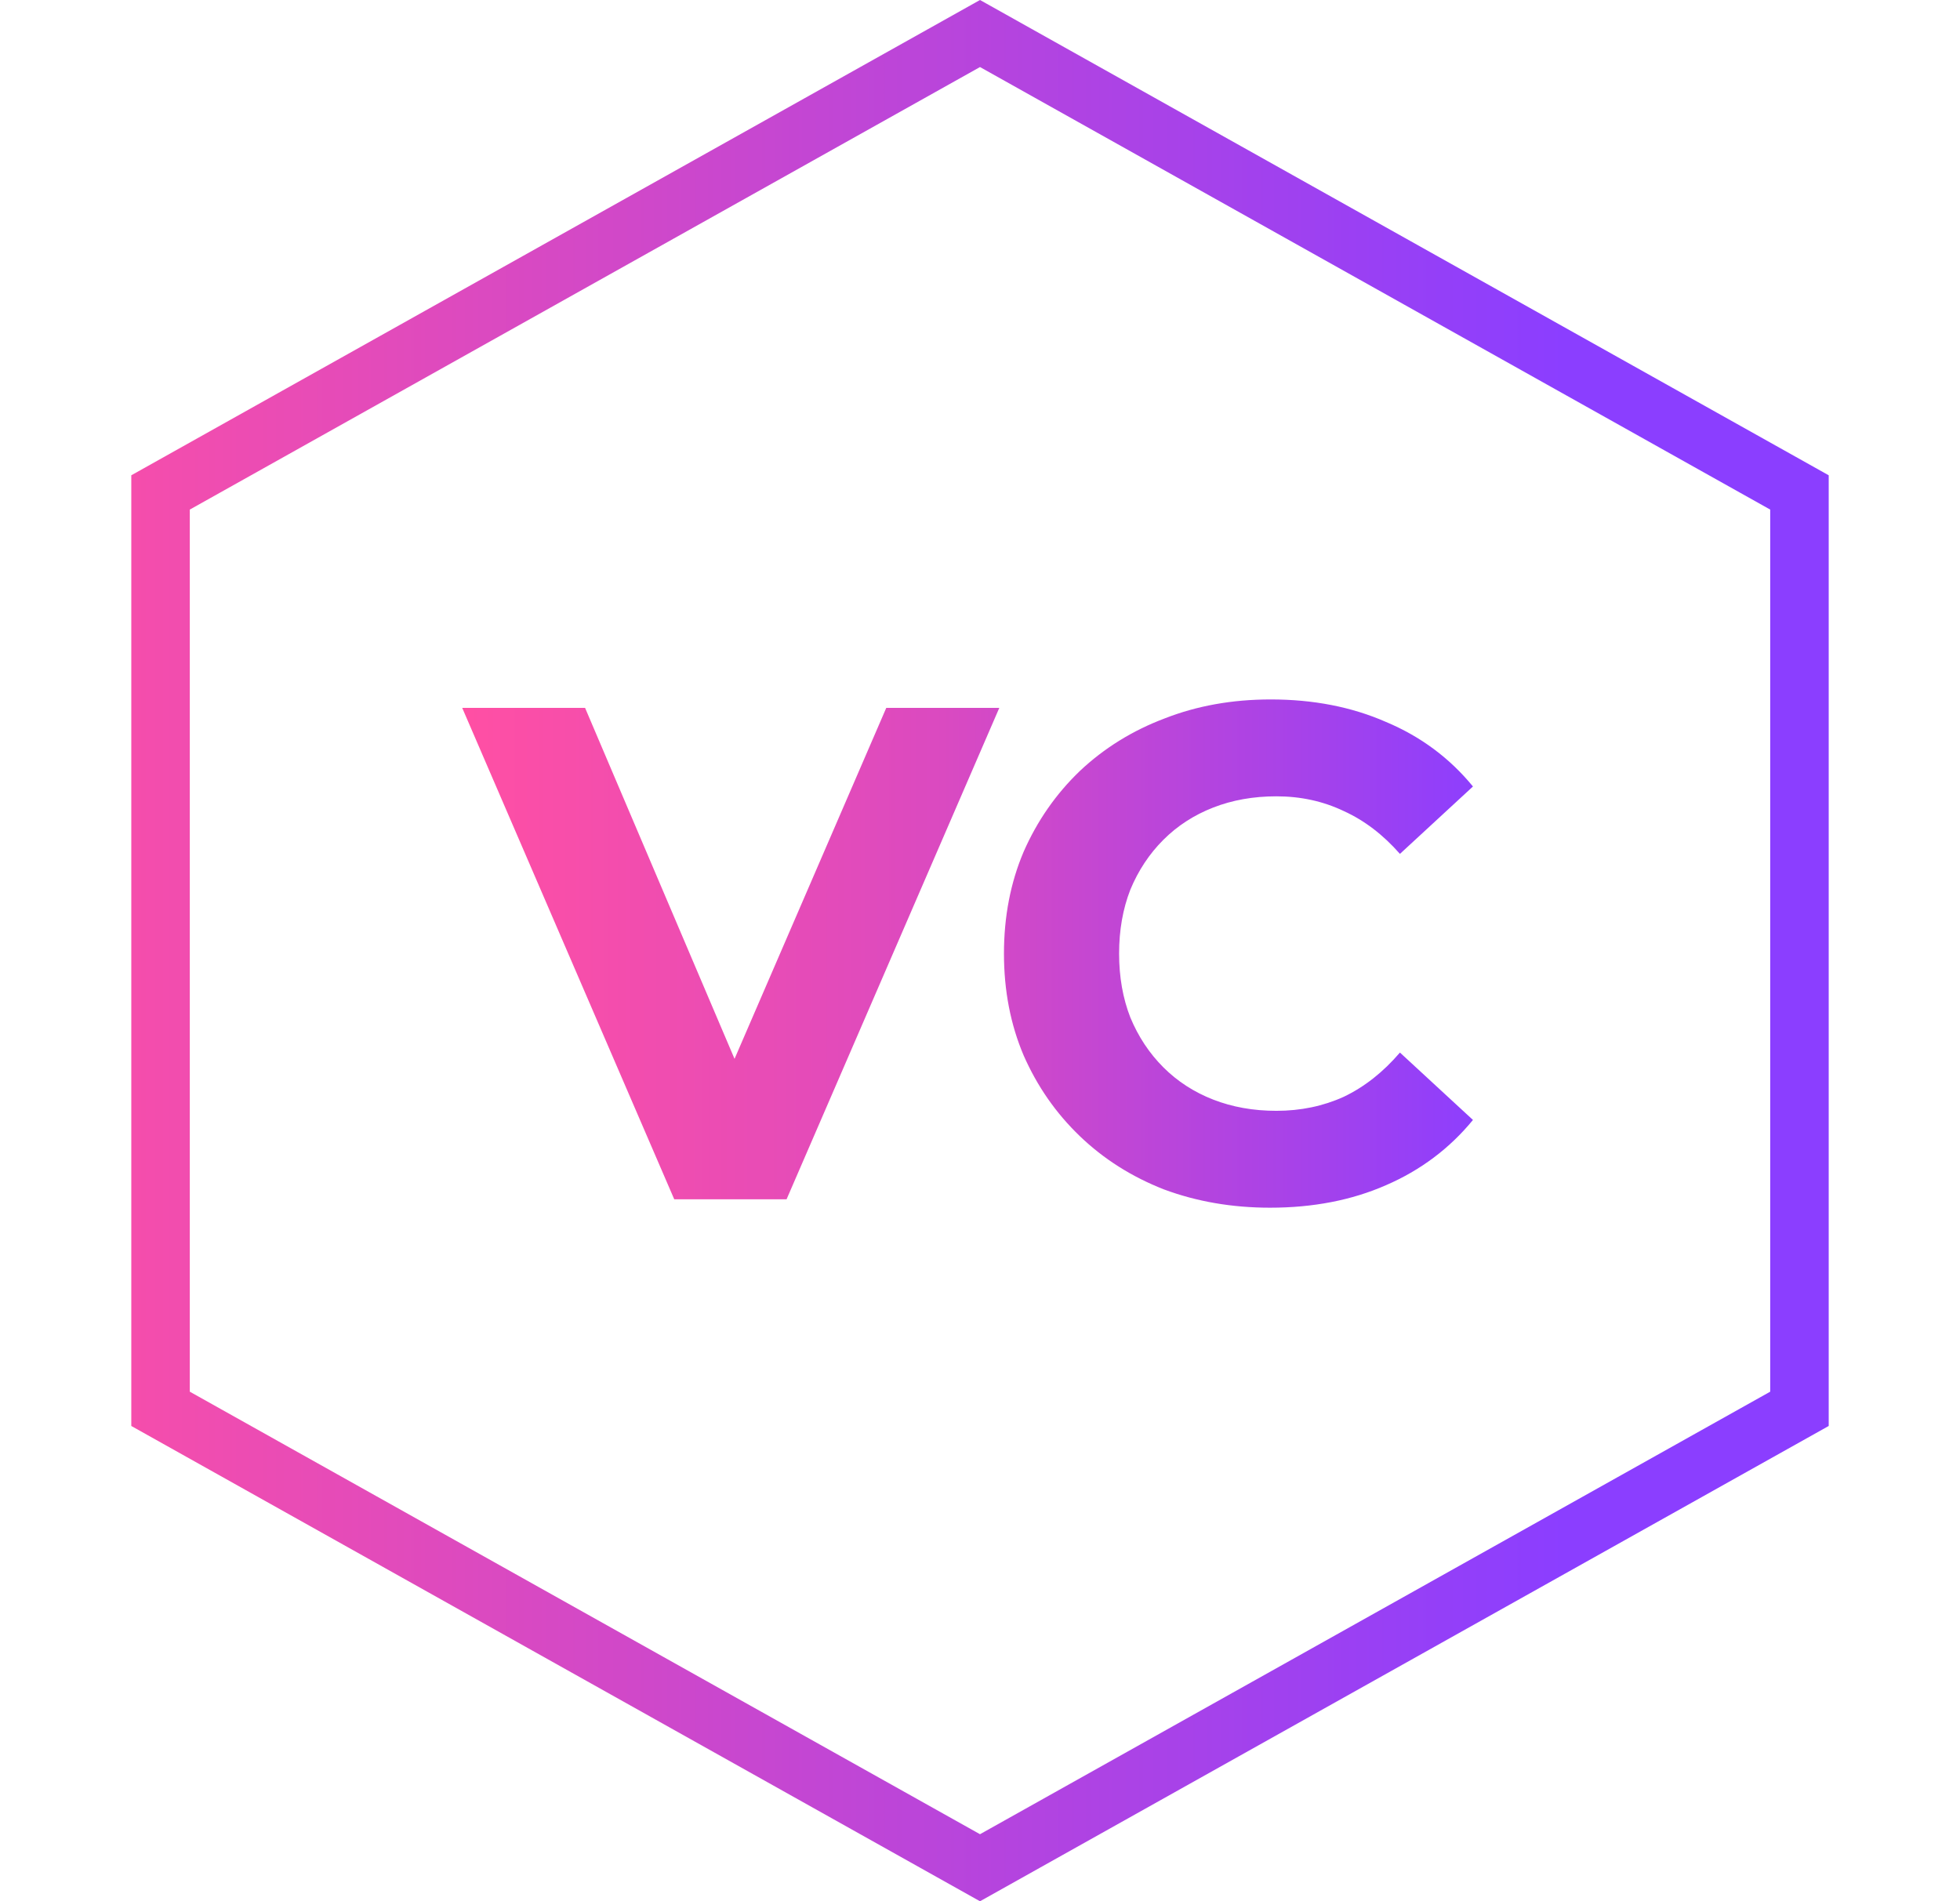 <svg width="67" height="65" viewBox="0 0 67 65" fill="none" xmlns="http://www.w3.org/2000/svg">
<path d="M61.512 16.835V48.164L33.5 63.853L5.488 48.164V16.835L33.5 1.146L61.512 16.835Z" stroke="url(#paint0_linear_4_3)" stroke-width="2"/>
<path d="M23.048 41L15.8 24.2H20L26.336 39.08H23.864L30.296 24.2H34.16L26.888 41H23.048ZM43.415 41.288C42.119 41.288 40.911 41.08 39.791 40.664C38.687 40.232 37.727 39.624 36.911 38.84C36.095 38.056 35.455 37.136 34.991 36.08C34.543 35.024 34.319 33.864 34.319 32.6C34.319 31.336 34.543 30.176 34.991 29.12C35.455 28.064 36.095 27.144 36.911 26.36C37.743 25.576 38.711 24.976 39.815 24.56C40.919 24.128 42.127 23.912 43.439 23.912C44.895 23.912 46.207 24.168 47.375 24.68C48.559 25.176 49.551 25.912 50.351 26.888L47.855 29.192C47.279 28.536 46.639 28.048 45.935 27.728C45.231 27.392 44.463 27.224 43.631 27.224C42.847 27.224 42.127 27.352 41.471 27.608C40.815 27.864 40.247 28.232 39.767 28.712C39.287 29.192 38.911 29.76 38.639 30.416C38.383 31.072 38.255 31.8 38.255 32.6C38.255 33.4 38.383 34.128 38.639 34.784C38.911 35.44 39.287 36.008 39.767 36.488C40.247 36.968 40.815 37.336 41.471 37.592C42.127 37.848 42.847 37.976 43.631 37.976C44.463 37.976 45.231 37.816 45.935 37.496C46.639 37.16 47.279 36.656 47.855 35.984L50.351 38.288C49.551 39.264 48.559 40.008 47.375 40.52C46.207 41.032 44.887 41.288 43.415 41.288Z" fill="url(#paint1_linear_4_3)"/>
<defs>
<linearGradient id="paint0_linear_4_3" x1="0" y1="32.5" x2="67" y2="32.5" gradientUnits="userSpaceOnUse">
<stop stop-color="#FF4FA4"/>
<stop offset="0.798" stop-color="#8B3EFF"/>
</linearGradient>
<linearGradient id="paint1_linear_4_3" x1="16" y1="32.5" x2="51" y2="32.5" gradientUnits="userSpaceOnUse">
<stop stop-color="#FF4FA4"/>
<stop offset="0.457" stop-color="#DB4AC0"/>
<stop offset="1" stop-color="#8B3EFF"/>
</linearGradient>
</defs>
</svg>
